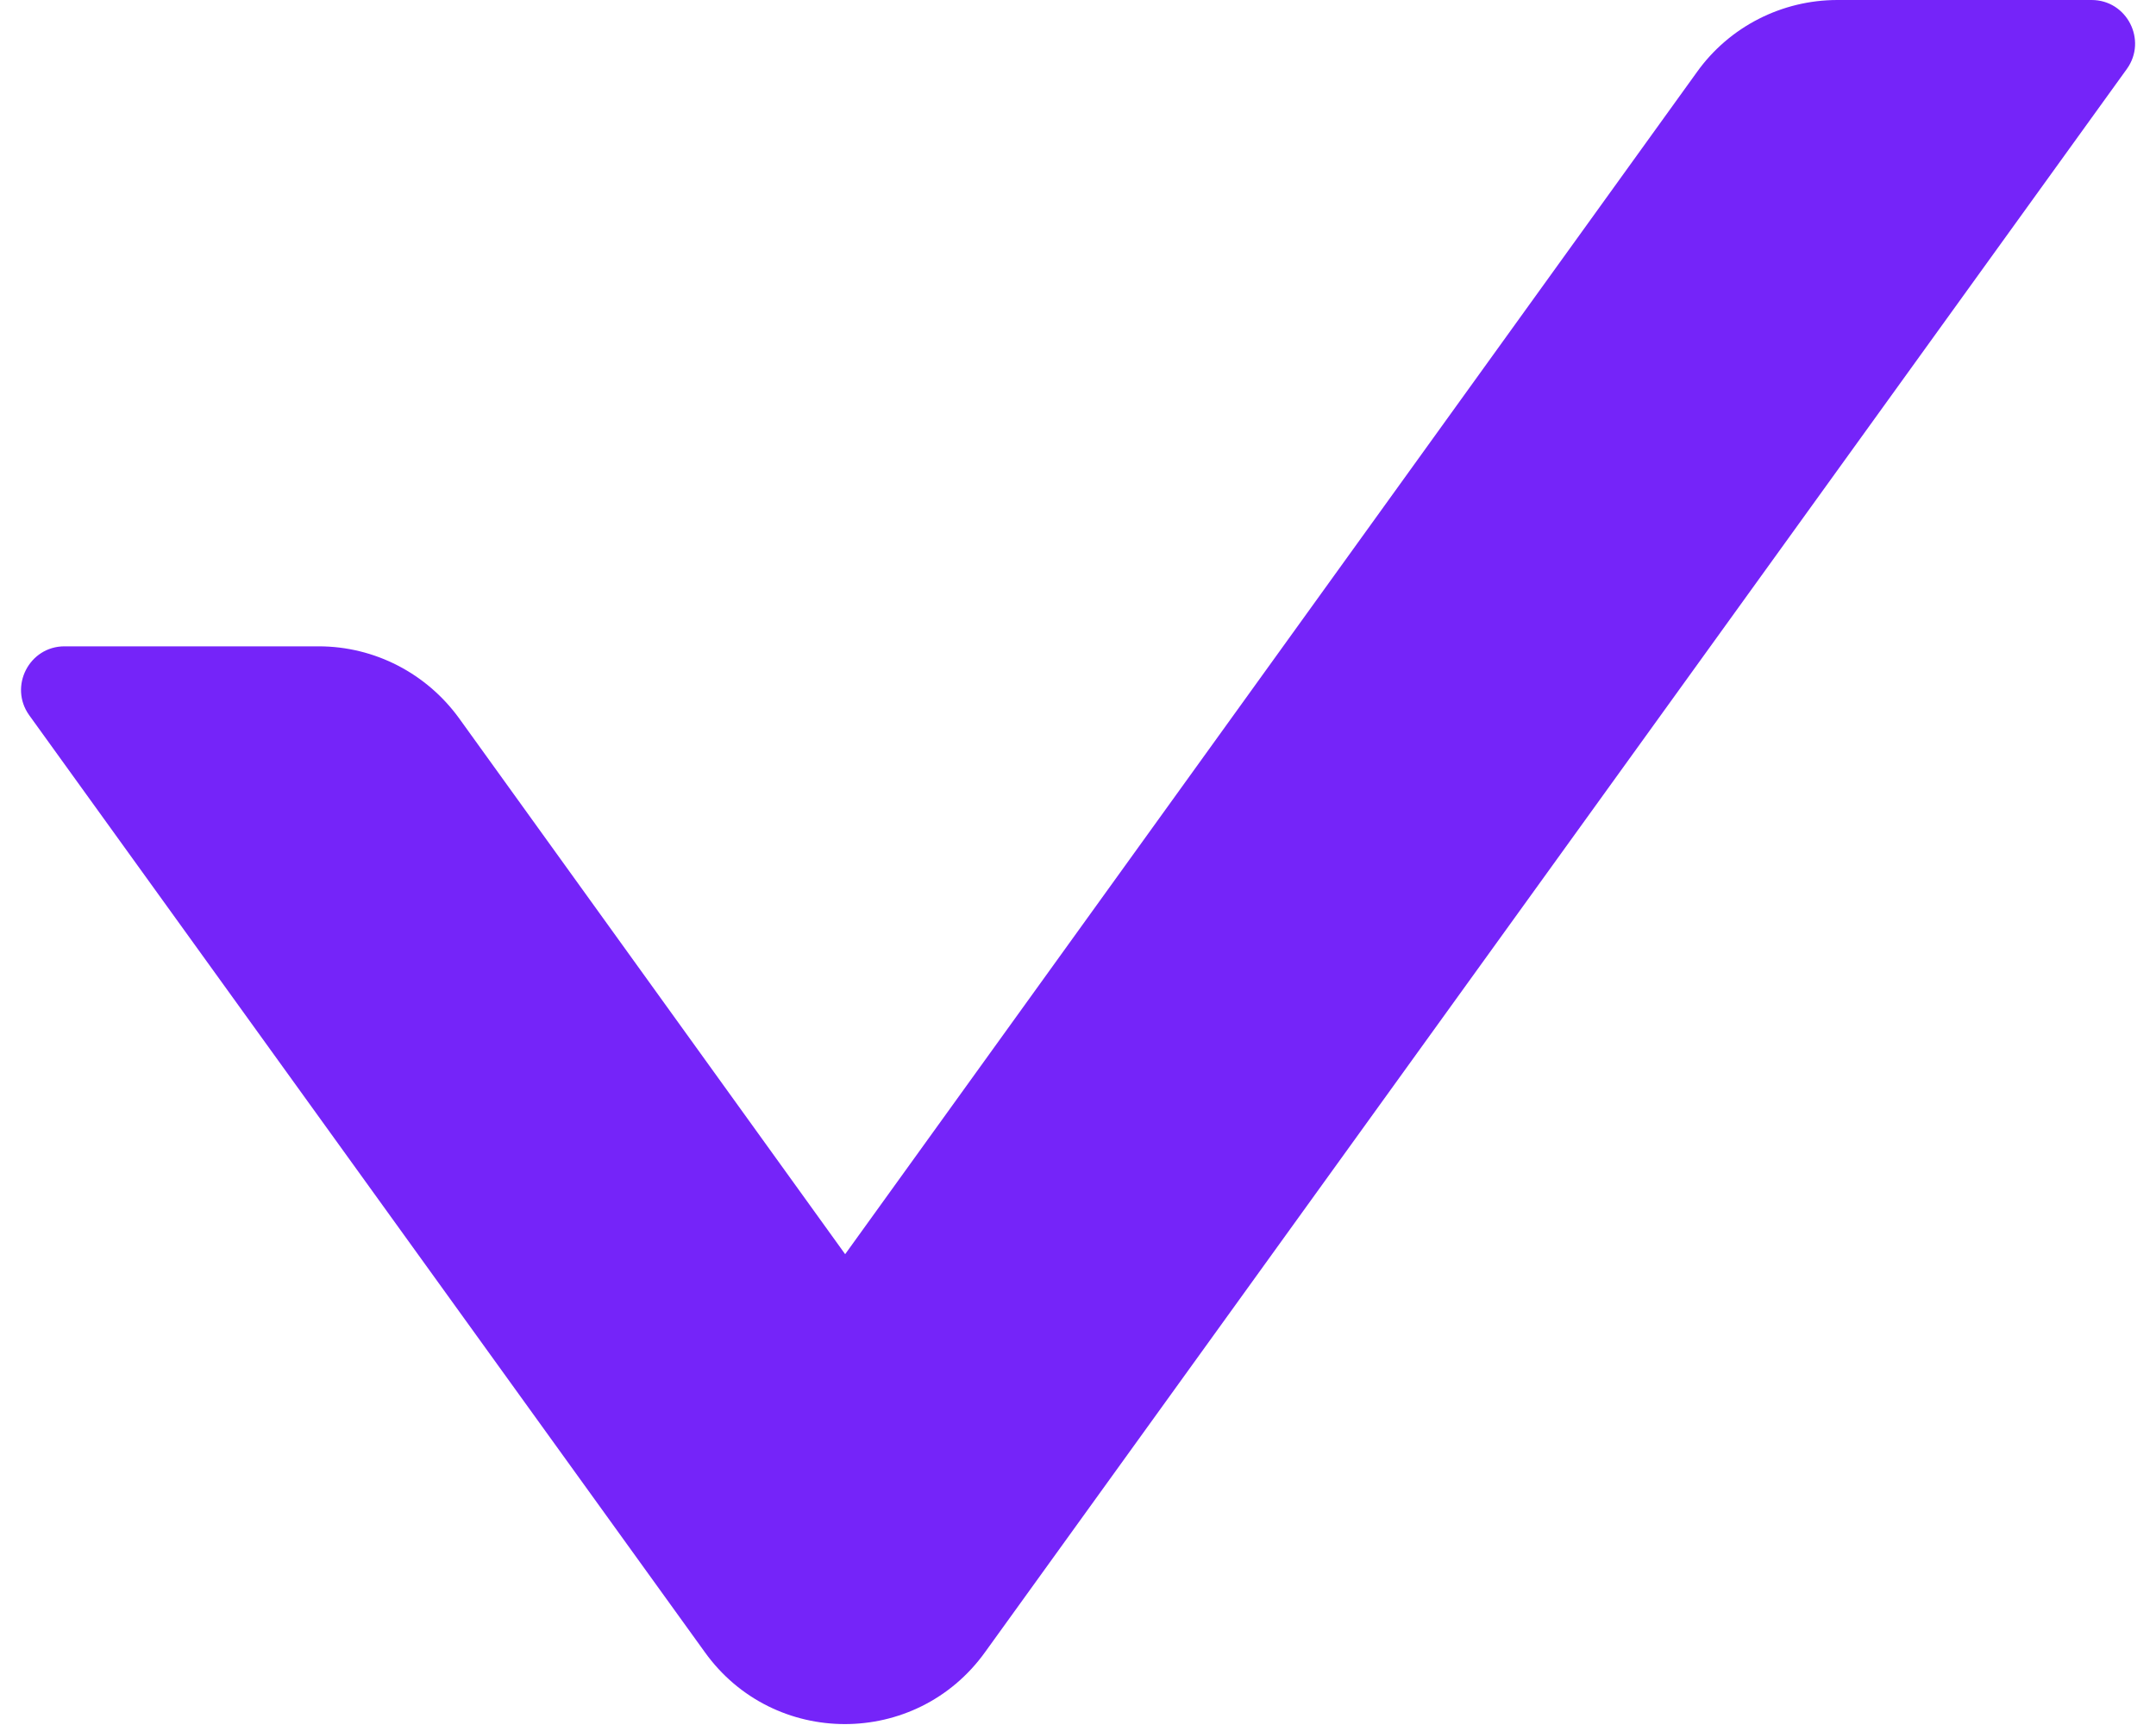 <svg width="20" height="16" viewBox="0 0 20 16" fill="none" xmlns="http://www.w3.org/2000/svg">
<path d="M6.538 15.324C7.176 16.214 8.499 16.214 9.138 15.324L19.73 0.639C19.921 0.372 19.73 0 19.403 0H17.044C16.531 0 16.043 0.246 15.741 0.669L7.84 11.633L4.26 6.664C3.958 6.246 3.475 5.995 2.957 5.995H0.598C0.271 5.995 0.08 6.367 0.271 6.634L6.538 15.324Z" fill="#7524F9"/>
</svg>
